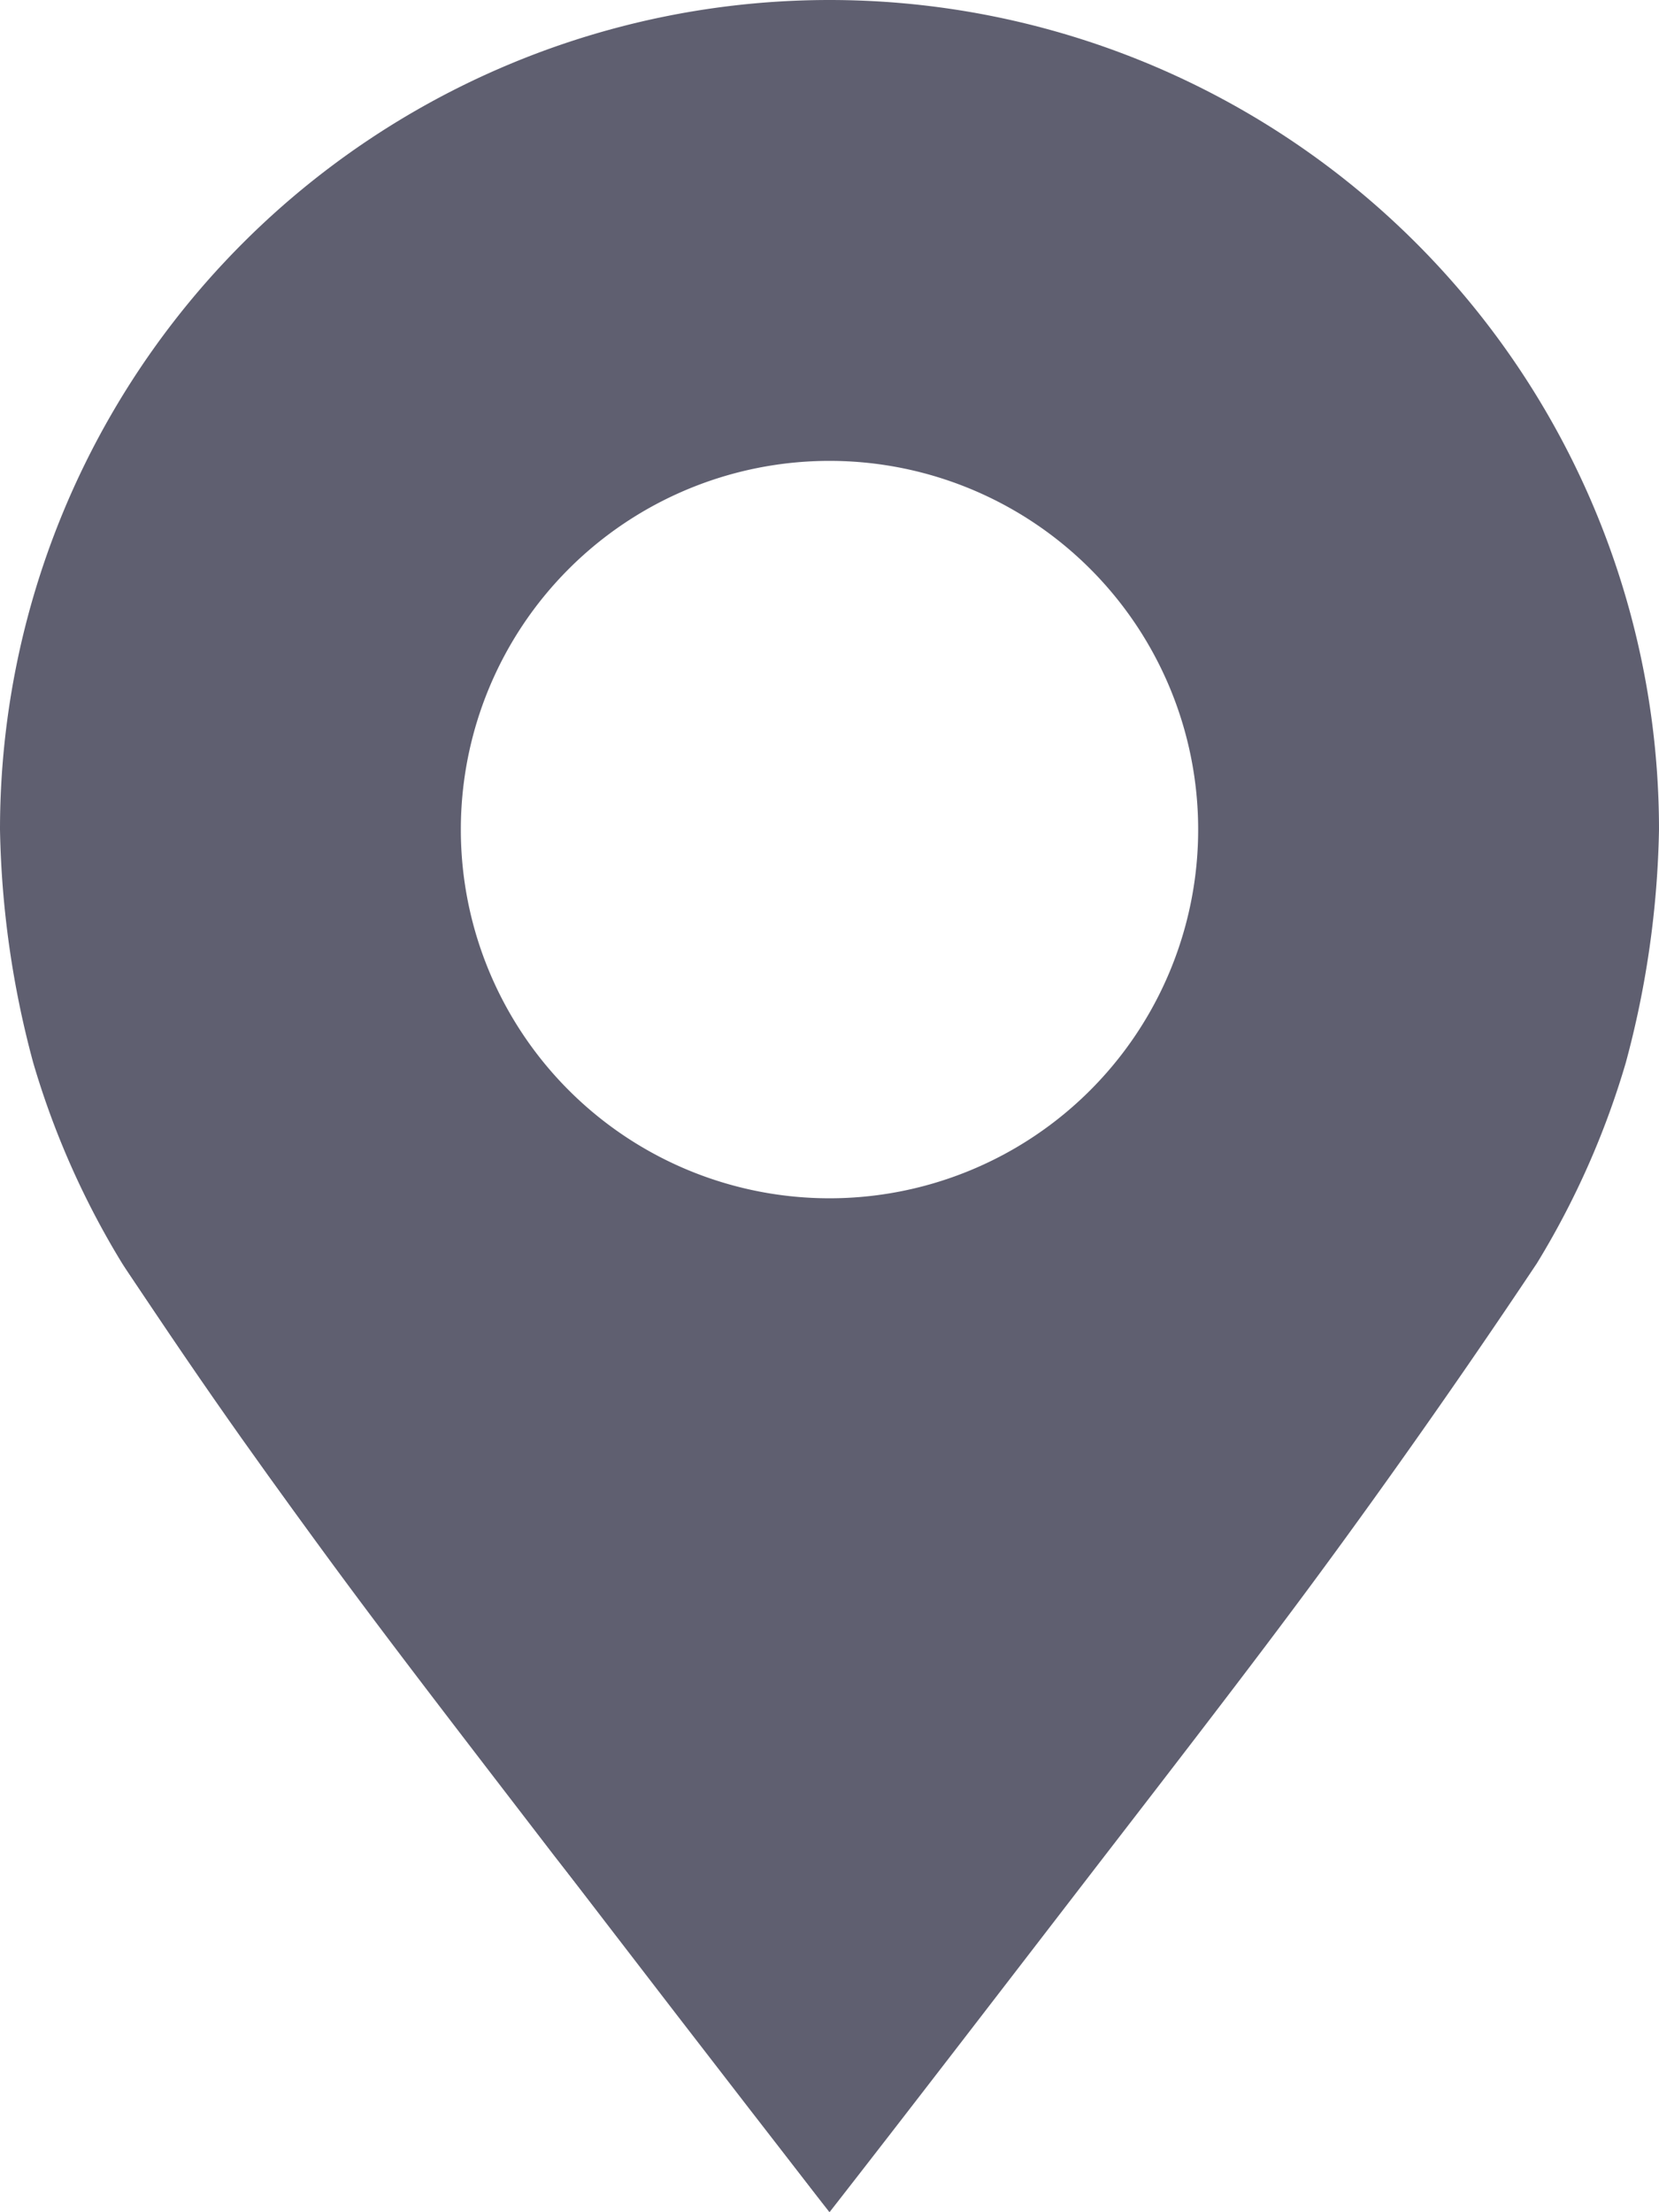 <svg id="Layer_1" data-name="Layer 1" xmlns="http://www.w3.org/2000/svg" viewBox="0 0 45 60"><defs><style>.cls-1{fill:#5f5f70;}</style></defs><title>dark_blue_location</title><path class="cls-1" d="M22.5,60C16.5,52.28,12,46.35,9.76,43.39c-1.45-1.93-3.32-4.45-5.58-7.83l-.87-1.3"/><path class="cls-1" d="M22.5,0A22.5,22.5,0,0,0,0,22.5a25.92,25.92,0,0,0,.9,6.32,22.62,22.62,0,0,0,2.41,5.44c1,1.5,2.53,3.75,4.46,6.44s3.41,4.62,7.27,9.64c3,3.83,5.48,7.1,7.46,9.66,2-2.56,4.51-5.83,7.46-9.66,3.86-5,5.33-6.94,7.27-9.64s3.46-4.94,4.46-6.44a22.62,22.62,0,0,0,2.41-5.44A25.92,25.92,0,0,0,45,22.5,22.5,22.5,0,0,0,22.5,0Zm0,32.5a10,10,0,1,1,10-10A10,10,0,0,1,22.5,32.5Z"/></svg>